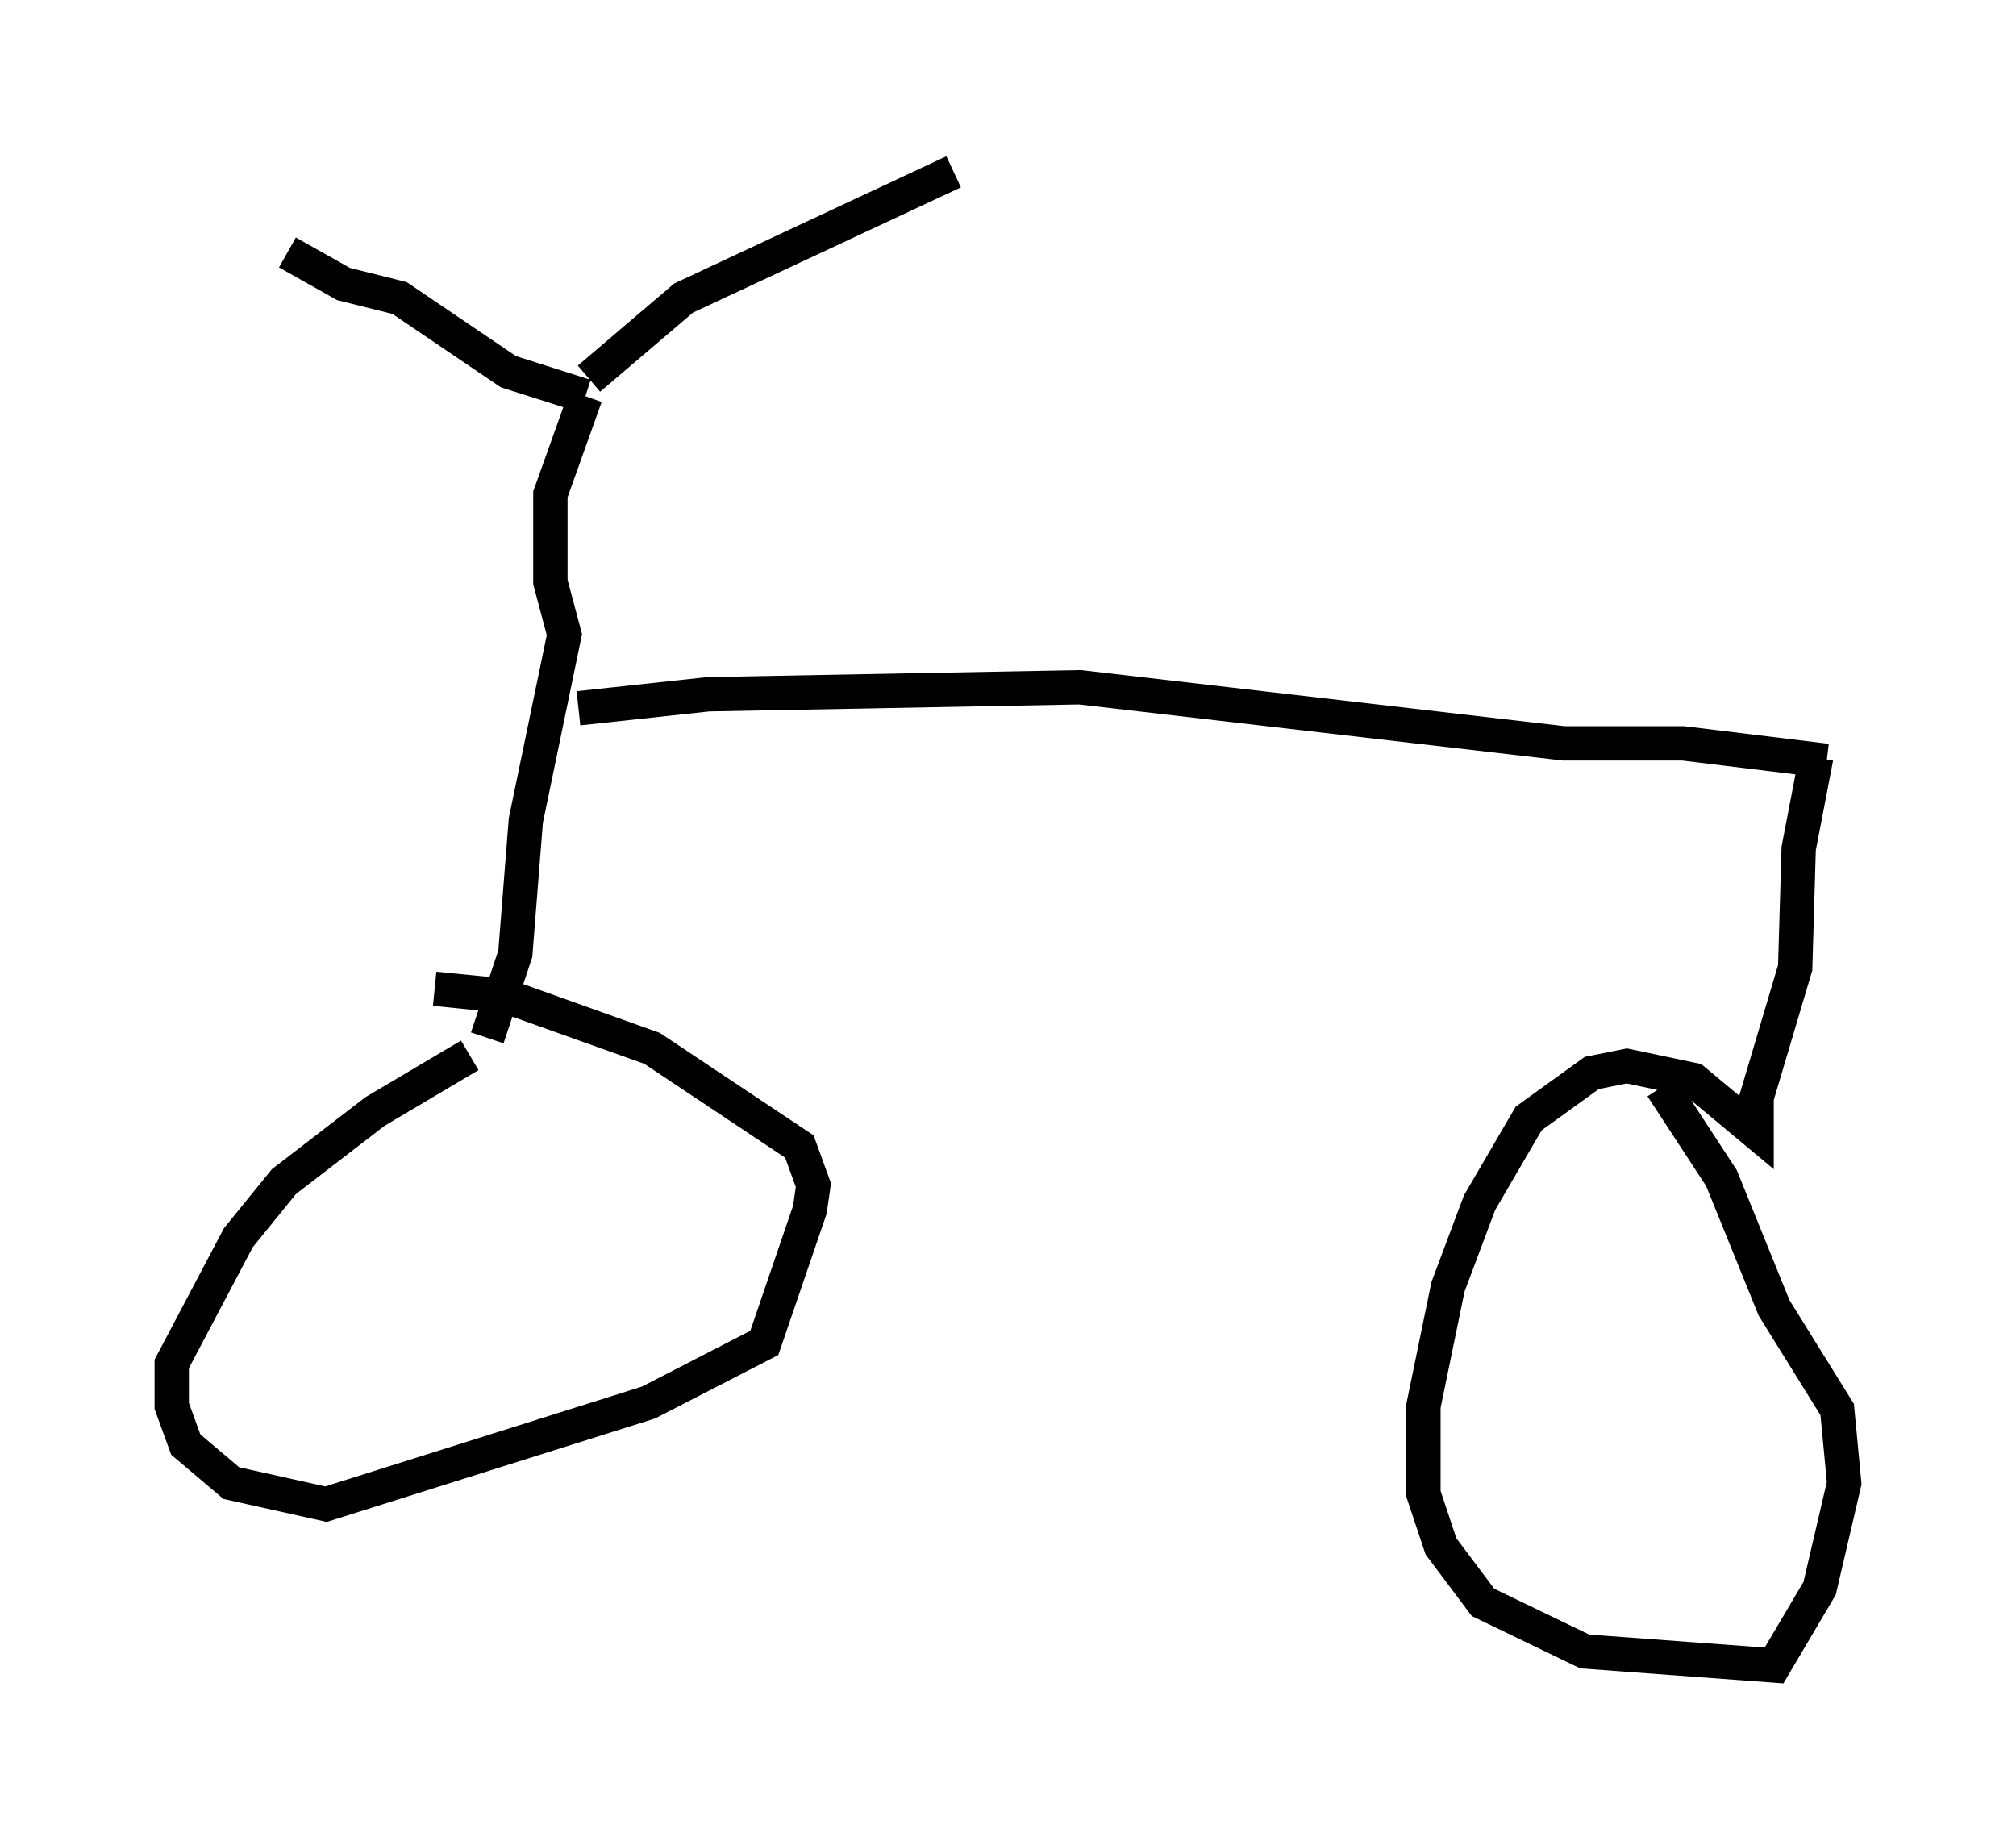 <?xml version="1.0" encoding="utf-8" ?>
<svg baseProfile="full" height="53.488" version="1.1" width="58.694" xmlns="http://www.w3.org/2000/svg" xmlns:ev="http://www.w3.org/2001/xml-events" xmlns:xlink="http://www.w3.org/1999/xlink"><defs /><rect fill="white" height="53.488" width="58.694" x="0" y="0" /><path d="M14.494, 30.623 m-0.817, 0.102 l-2.756, 1.633 -2.654, 2.042 l-1.327, 1.633 -1.94, 3.675 l0.0, 1.225 0.408, 1.123 l1.327, 1.123 2.756, 0.613 l9.392, -2.96 3.369, -1.735 l1.327, -3.879 0.102, -0.715 l-0.408, -1.123 -4.288, -2.858 l-4.288, -1.531 -2.042, -0.204 m1.531, 1.429 l0.817, -2.45 0.306, -3.879 l1.123, -5.41 -0.408, -1.531 l0.0, -2.552 1.021, -2.858 m0.0, 0.0 l-2.246, -0.715 -3.165, -2.144 l-1.633, -0.408 -1.633, -0.919 m8.779, 3.675 l2.756, -2.348 7.861, -3.675 m-10.923, 15.619 l3.777, -0.408 10.821, -0.204 l14.088, 1.633 3.471, 0.0 l4.185, 0.51 m-0.306, -0.102 l-0.51, 2.654 -0.102, 3.471 l-1.123, 3.777 0.0, 1.021 l-1.838, -1.531 -1.94, -0.408 l-1.021, 0.204 -1.838, 1.327 l-1.429, 2.45 -0.919, 2.45 l-0.715, 3.471 0.0, 2.552 l0.51, 1.531 1.225, 1.633 l2.96, 1.429 5.513, 0.408 l1.327, -2.246 0.715, -3.063 l-0.204, -2.144 -1.838, -2.96 l-1.531, -3.777 -1.735, -2.654 " fill="none" stroke="black" stroke-width="1" /></svg>